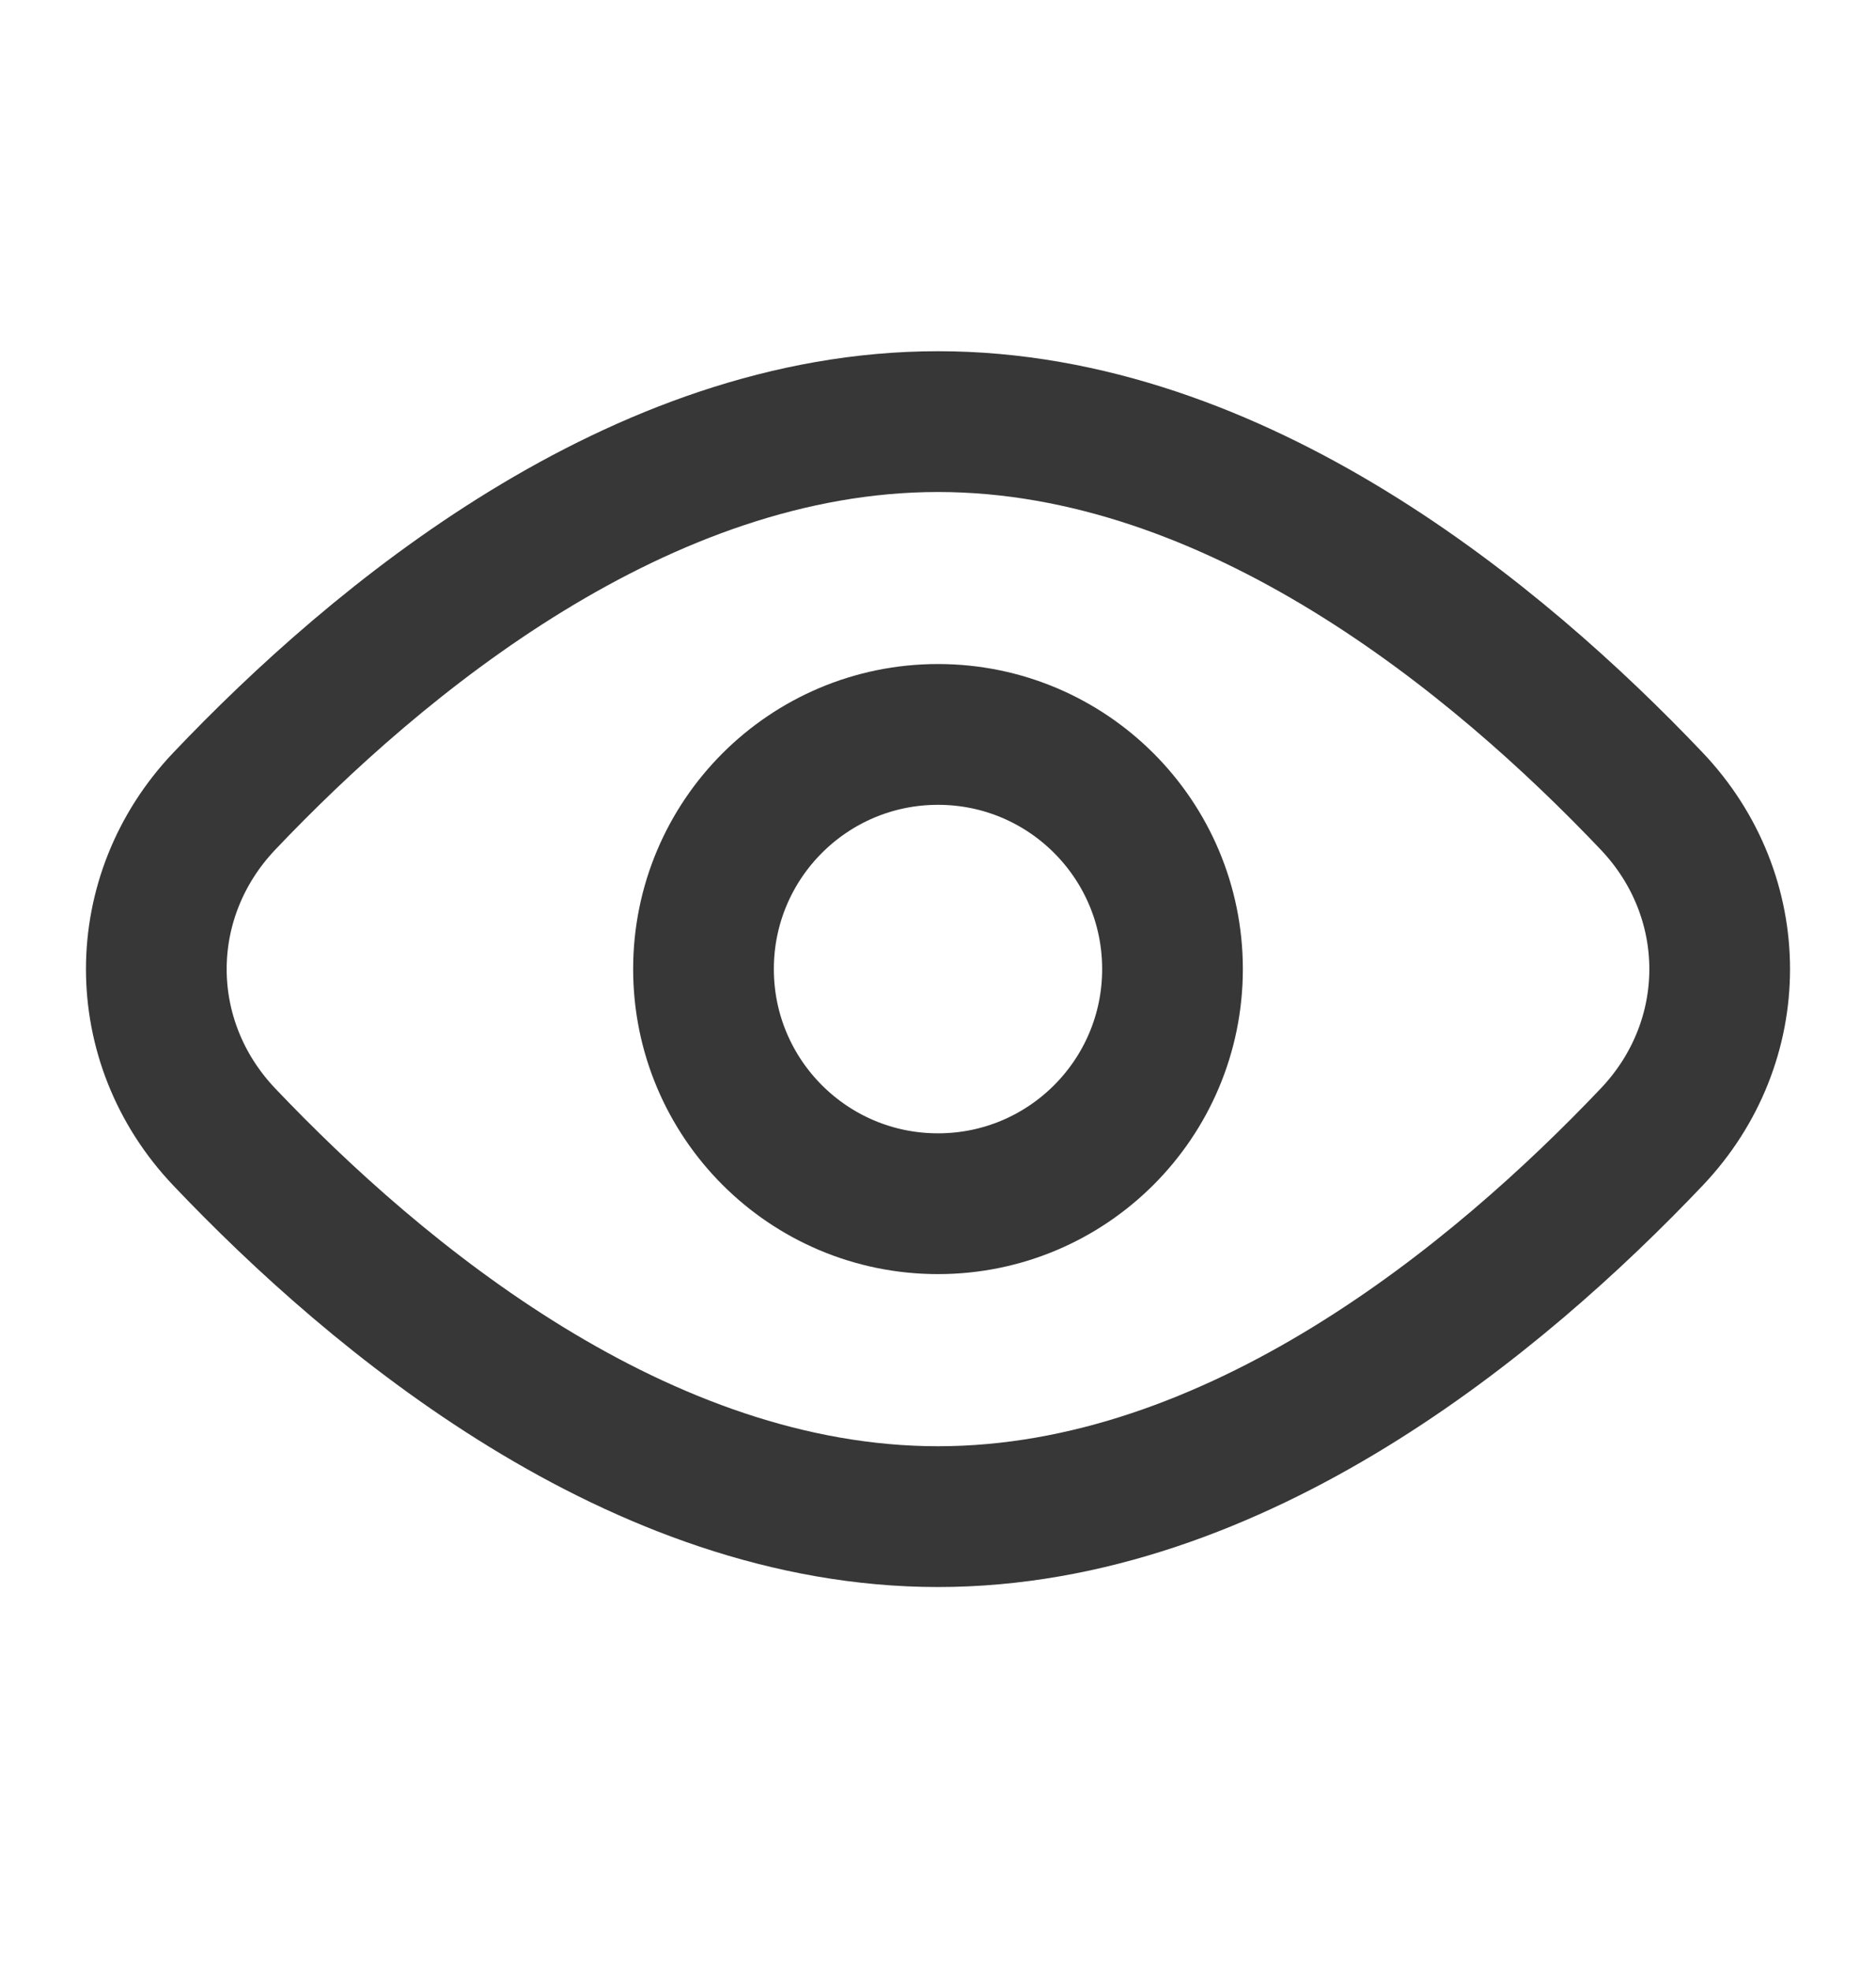 <svg width="20" height="21" viewBox="0 0 20 21" fill="none" xmlns="http://www.w3.org/2000/svg">
<path d="M17.609 8.536C18.575 9.553 18.575 11.098 17.609 12.114C15.979 13.829 13.18 16.159 10 16.159C6.82 16.159 4.021 13.829 2.391 12.114C1.425 11.098 1.425 9.553 2.391 8.536C4.021 6.821 6.82 4.492 10 4.492C13.18 4.492 15.979 6.821 17.609 8.536Z" stroke="#373737" stroke-width="1.5"/>
<path d="M12.5 10.325C12.5 11.706 11.381 12.825 10 12.825C8.619 12.825 7.5 11.706 7.5 10.325C7.5 8.944 8.619 7.825 10 7.825C11.381 7.825 12.5 8.944 12.5 10.325Z" stroke="#373737" stroke-width="1.5"/>
</svg>